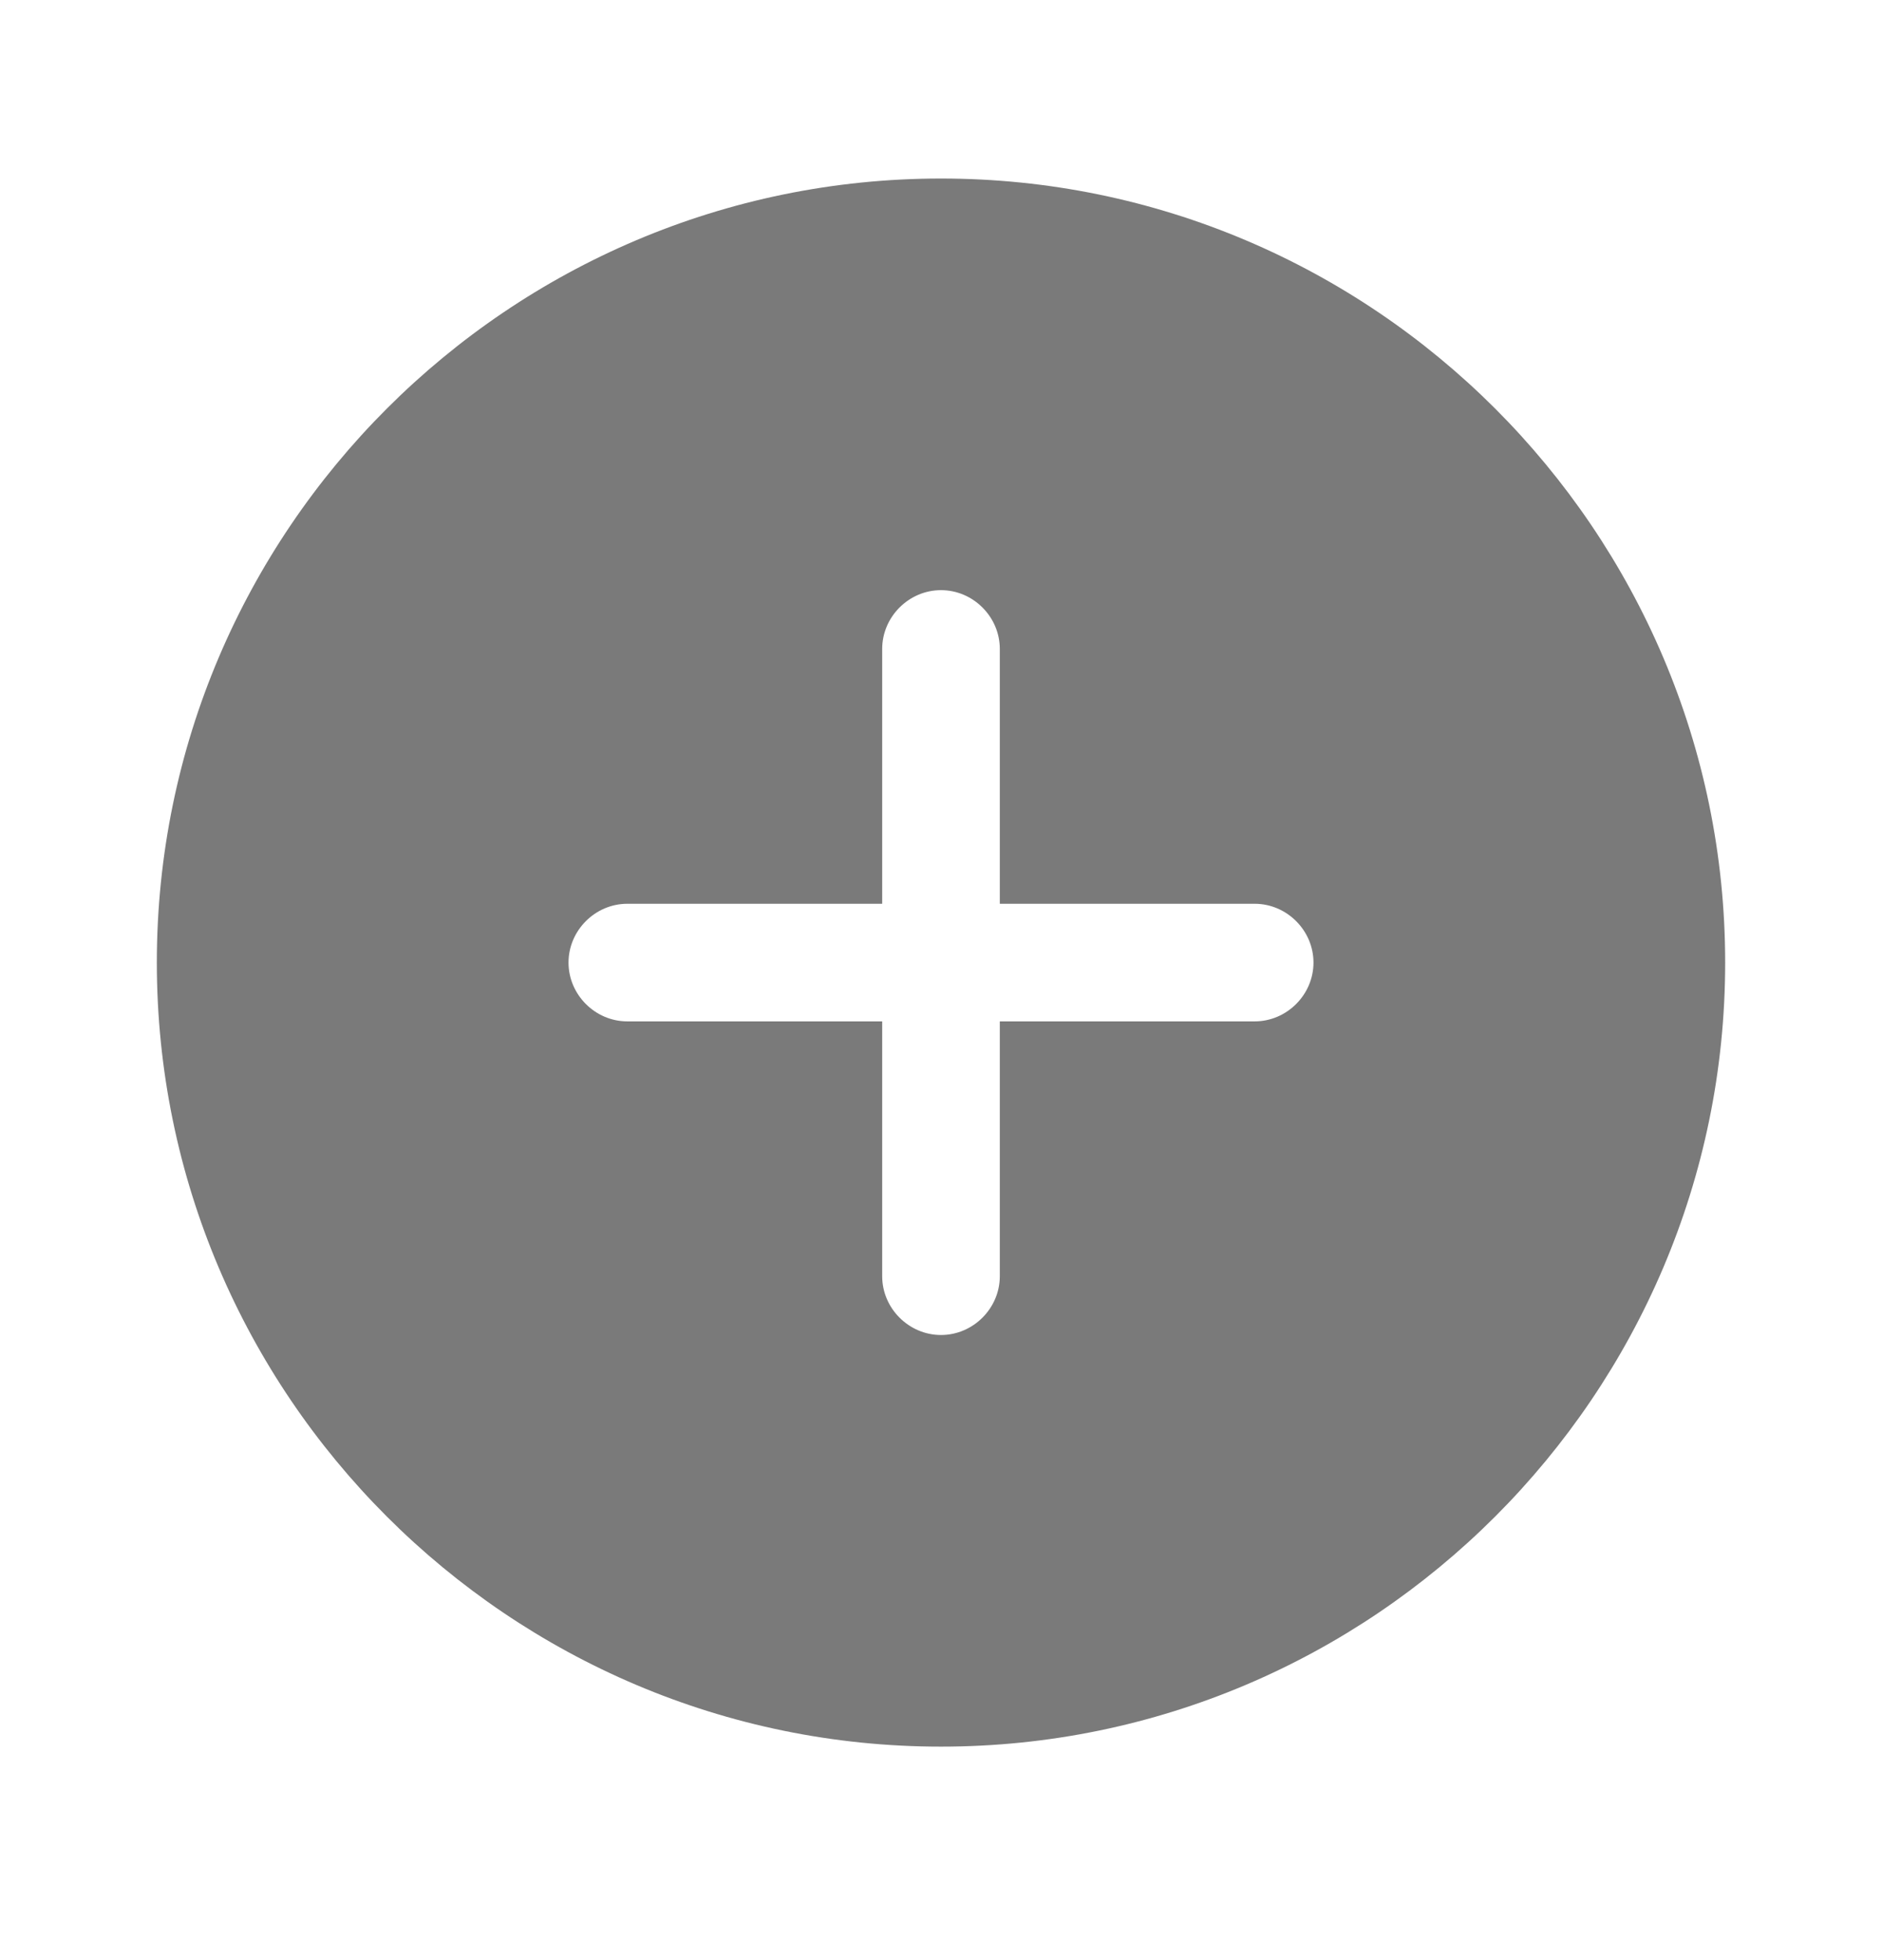 <svg width="24" height="25" viewBox="0 0 24 25" fill="none" xmlns="http://www.w3.org/2000/svg">
<path d="M12 2.277C6.49 2.277 2 6.767 2 12.277C2 17.787 6.49 22.277 12 22.277C17.51 22.277 22 17.787 22 12.277C22 6.767 17.51 2.277 12 2.277ZM16 13.027H12.75V16.277C12.75 16.687 12.41 17.027 12 17.027C11.59 17.027 11.25 16.687 11.25 16.277V13.027H8C7.59 13.027 7.25 12.687 7.25 12.277C7.25 11.867 7.59 11.527 8 11.527H11.25V8.277C11.25 7.867 11.59 7.527 12 7.527C12.41 7.527 12.75 7.867 12.75 8.277V11.527H16C16.41 11.527 16.75 11.867 16.75 12.277C16.75 12.687 16.41 13.027 16 13.027Z" fill="#7A7A7A"/>
</svg>
